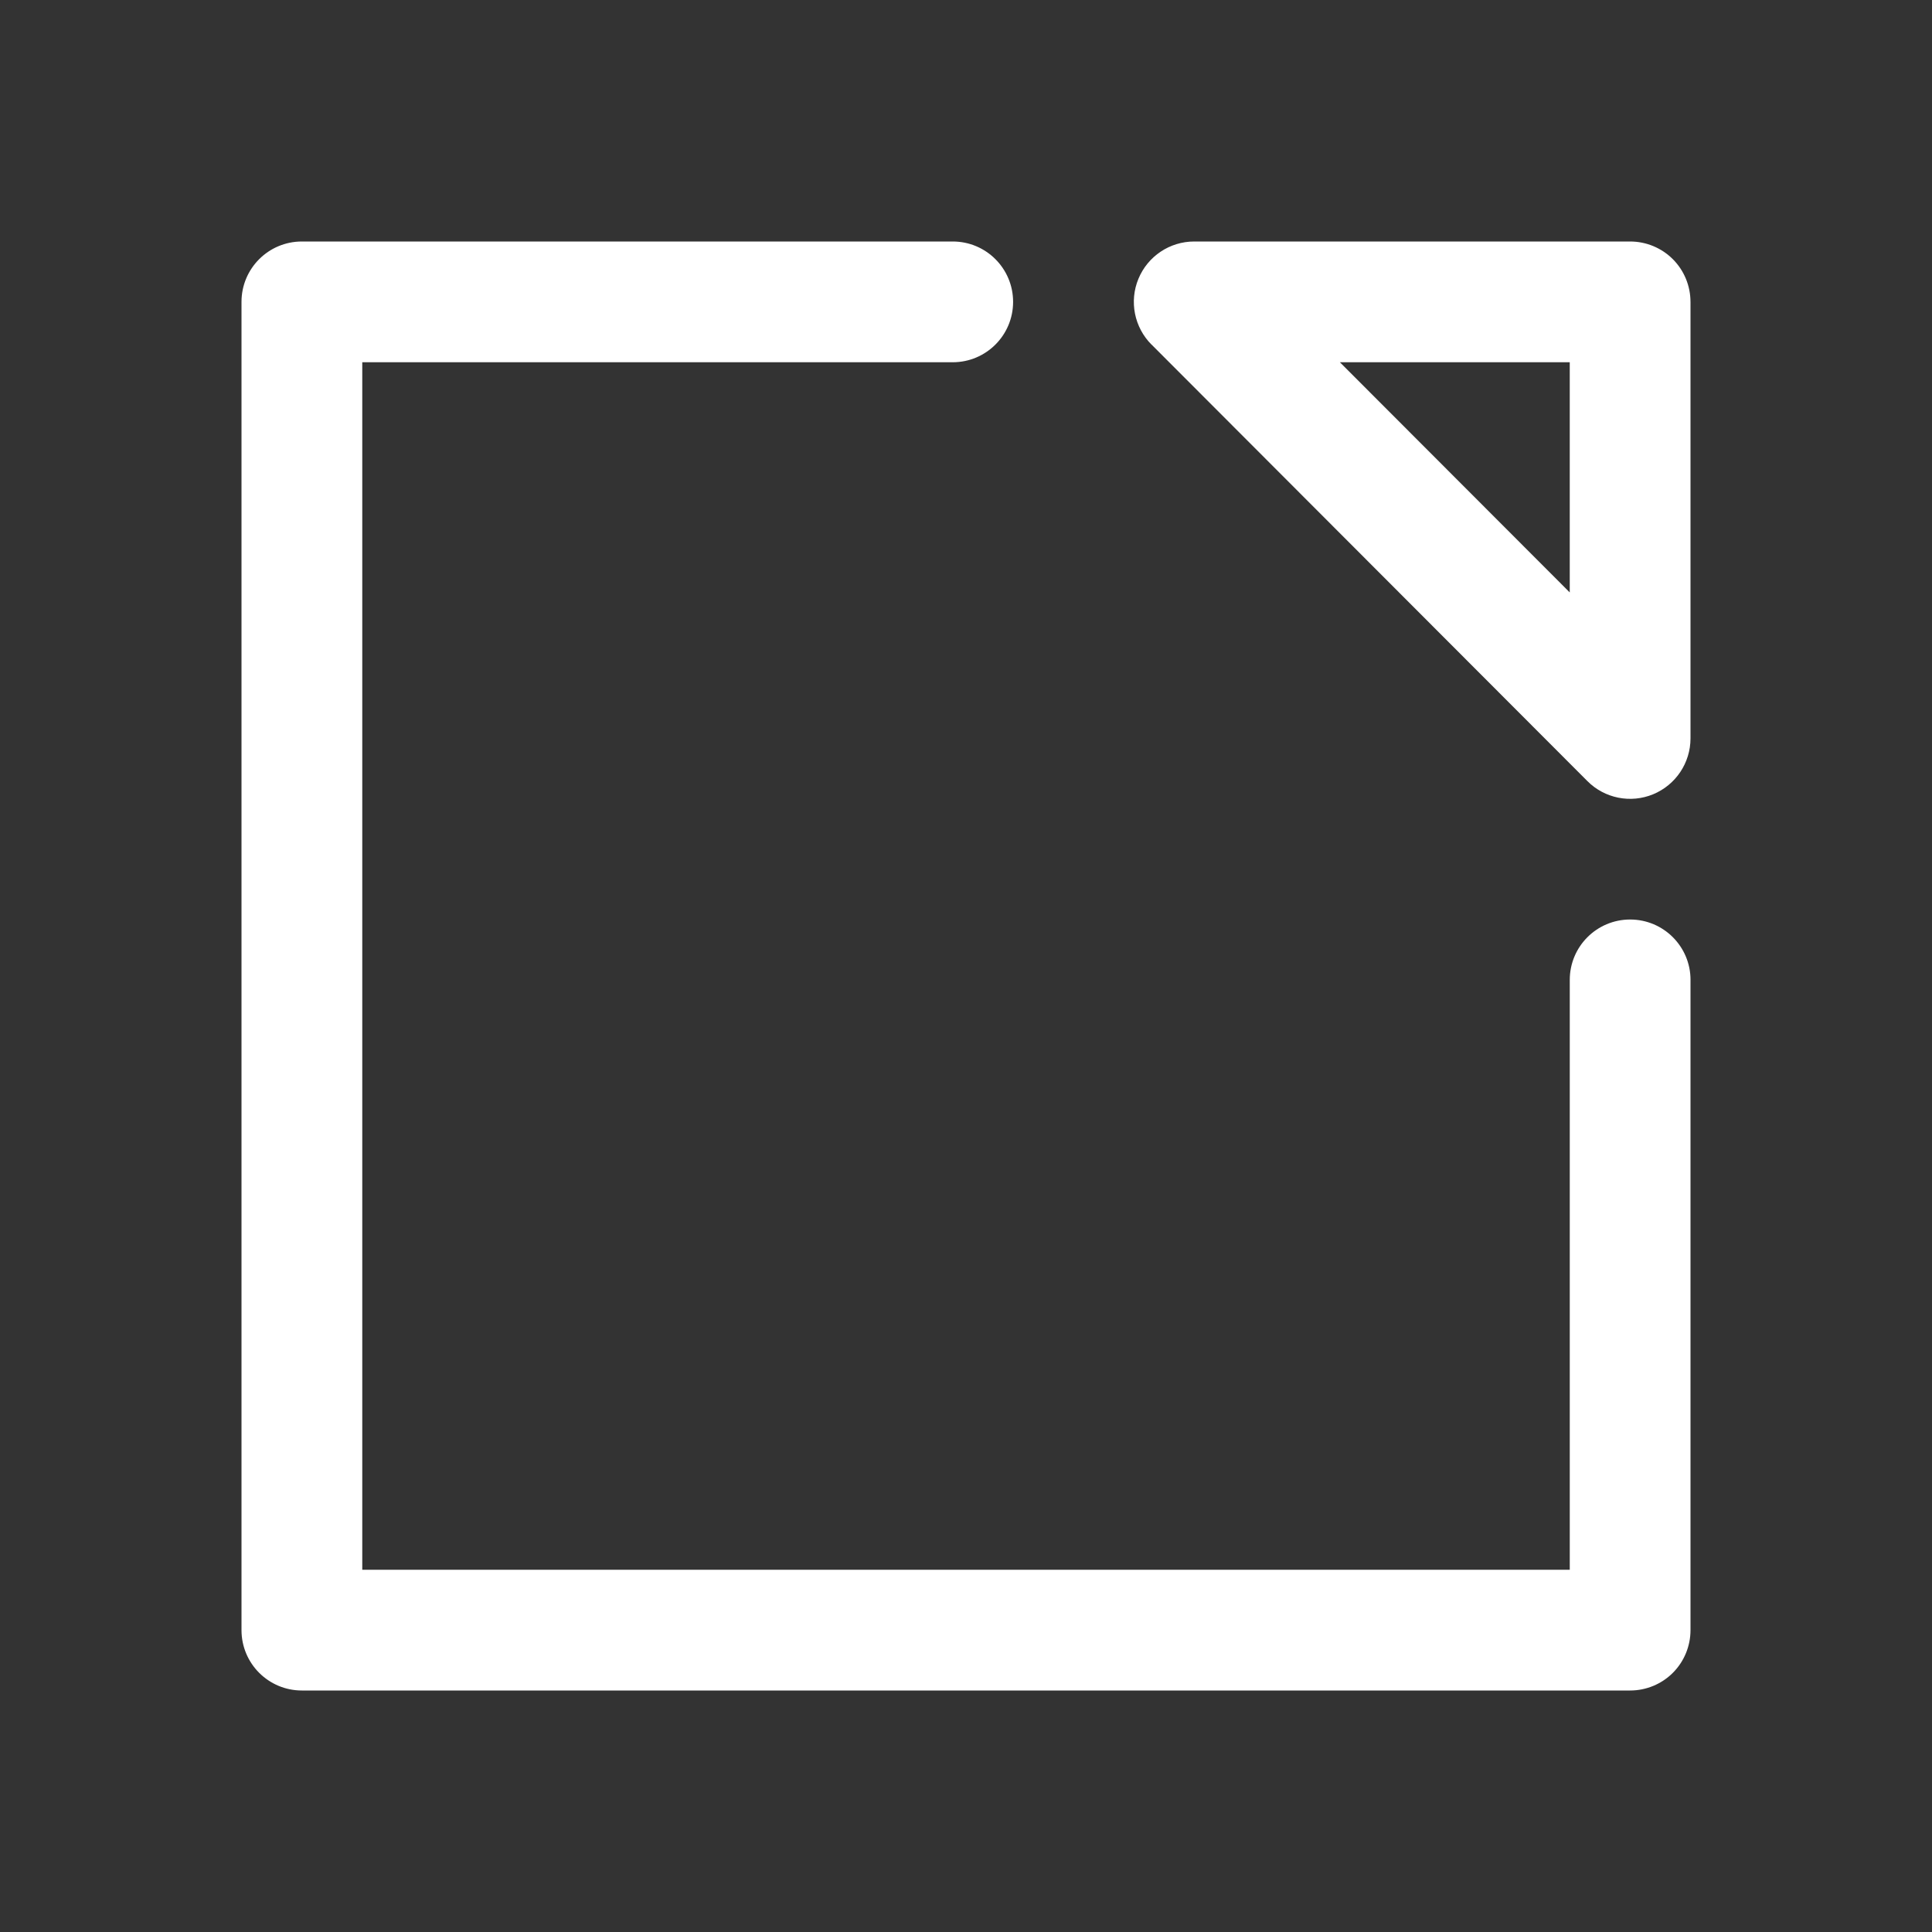 <?xml version="1.0" encoding="UTF-8"?>
<svg width="100pt" height="100pt" version="1.1" viewBox="0 0 100 100" xmlns="http://www.w3.org/2000/svg">
 <rect x="0" y="0" width="100" height="100" fill="#333333" stroke="none"/>
 <path d="m87.5 50.719v33.656c0 0.828-0.328 1.625-0.914 2.211-0.586 0.586-1.383 0.914-2.211 0.914h-68.75c-1.727 0-3.125-1.398-3.125-3.125v-68.75c0-1.727 1.398-3.125 3.125-3.125h33.688c1.727 0 3.125 1.398 3.125 3.125s-1.398 3.125-3.125 3.125h-30.562v62.5h62.5v-30.531c0-1.727 1.398-3.125 3.125-3.125s3.125 1.398 3.125 3.125zm0-35.094v22.594c0 1.266-0.762 2.406-1.93 2.891-1.168 0.484-2.516 0.215-3.406-0.68l-22.559-22.594h-0.004c-0.891-0.895-1.16-2.238-0.676-3.406 0.484-1.168 1.621-1.93 2.887-1.93h22.562c0.828 0 1.625 0.328 2.211 0.914 0.586 0.586 0.914 1.383 0.914 2.211zm-6.25 3.125h-11.898l11.898 11.914z" fill="#fff"/>
</svg>

